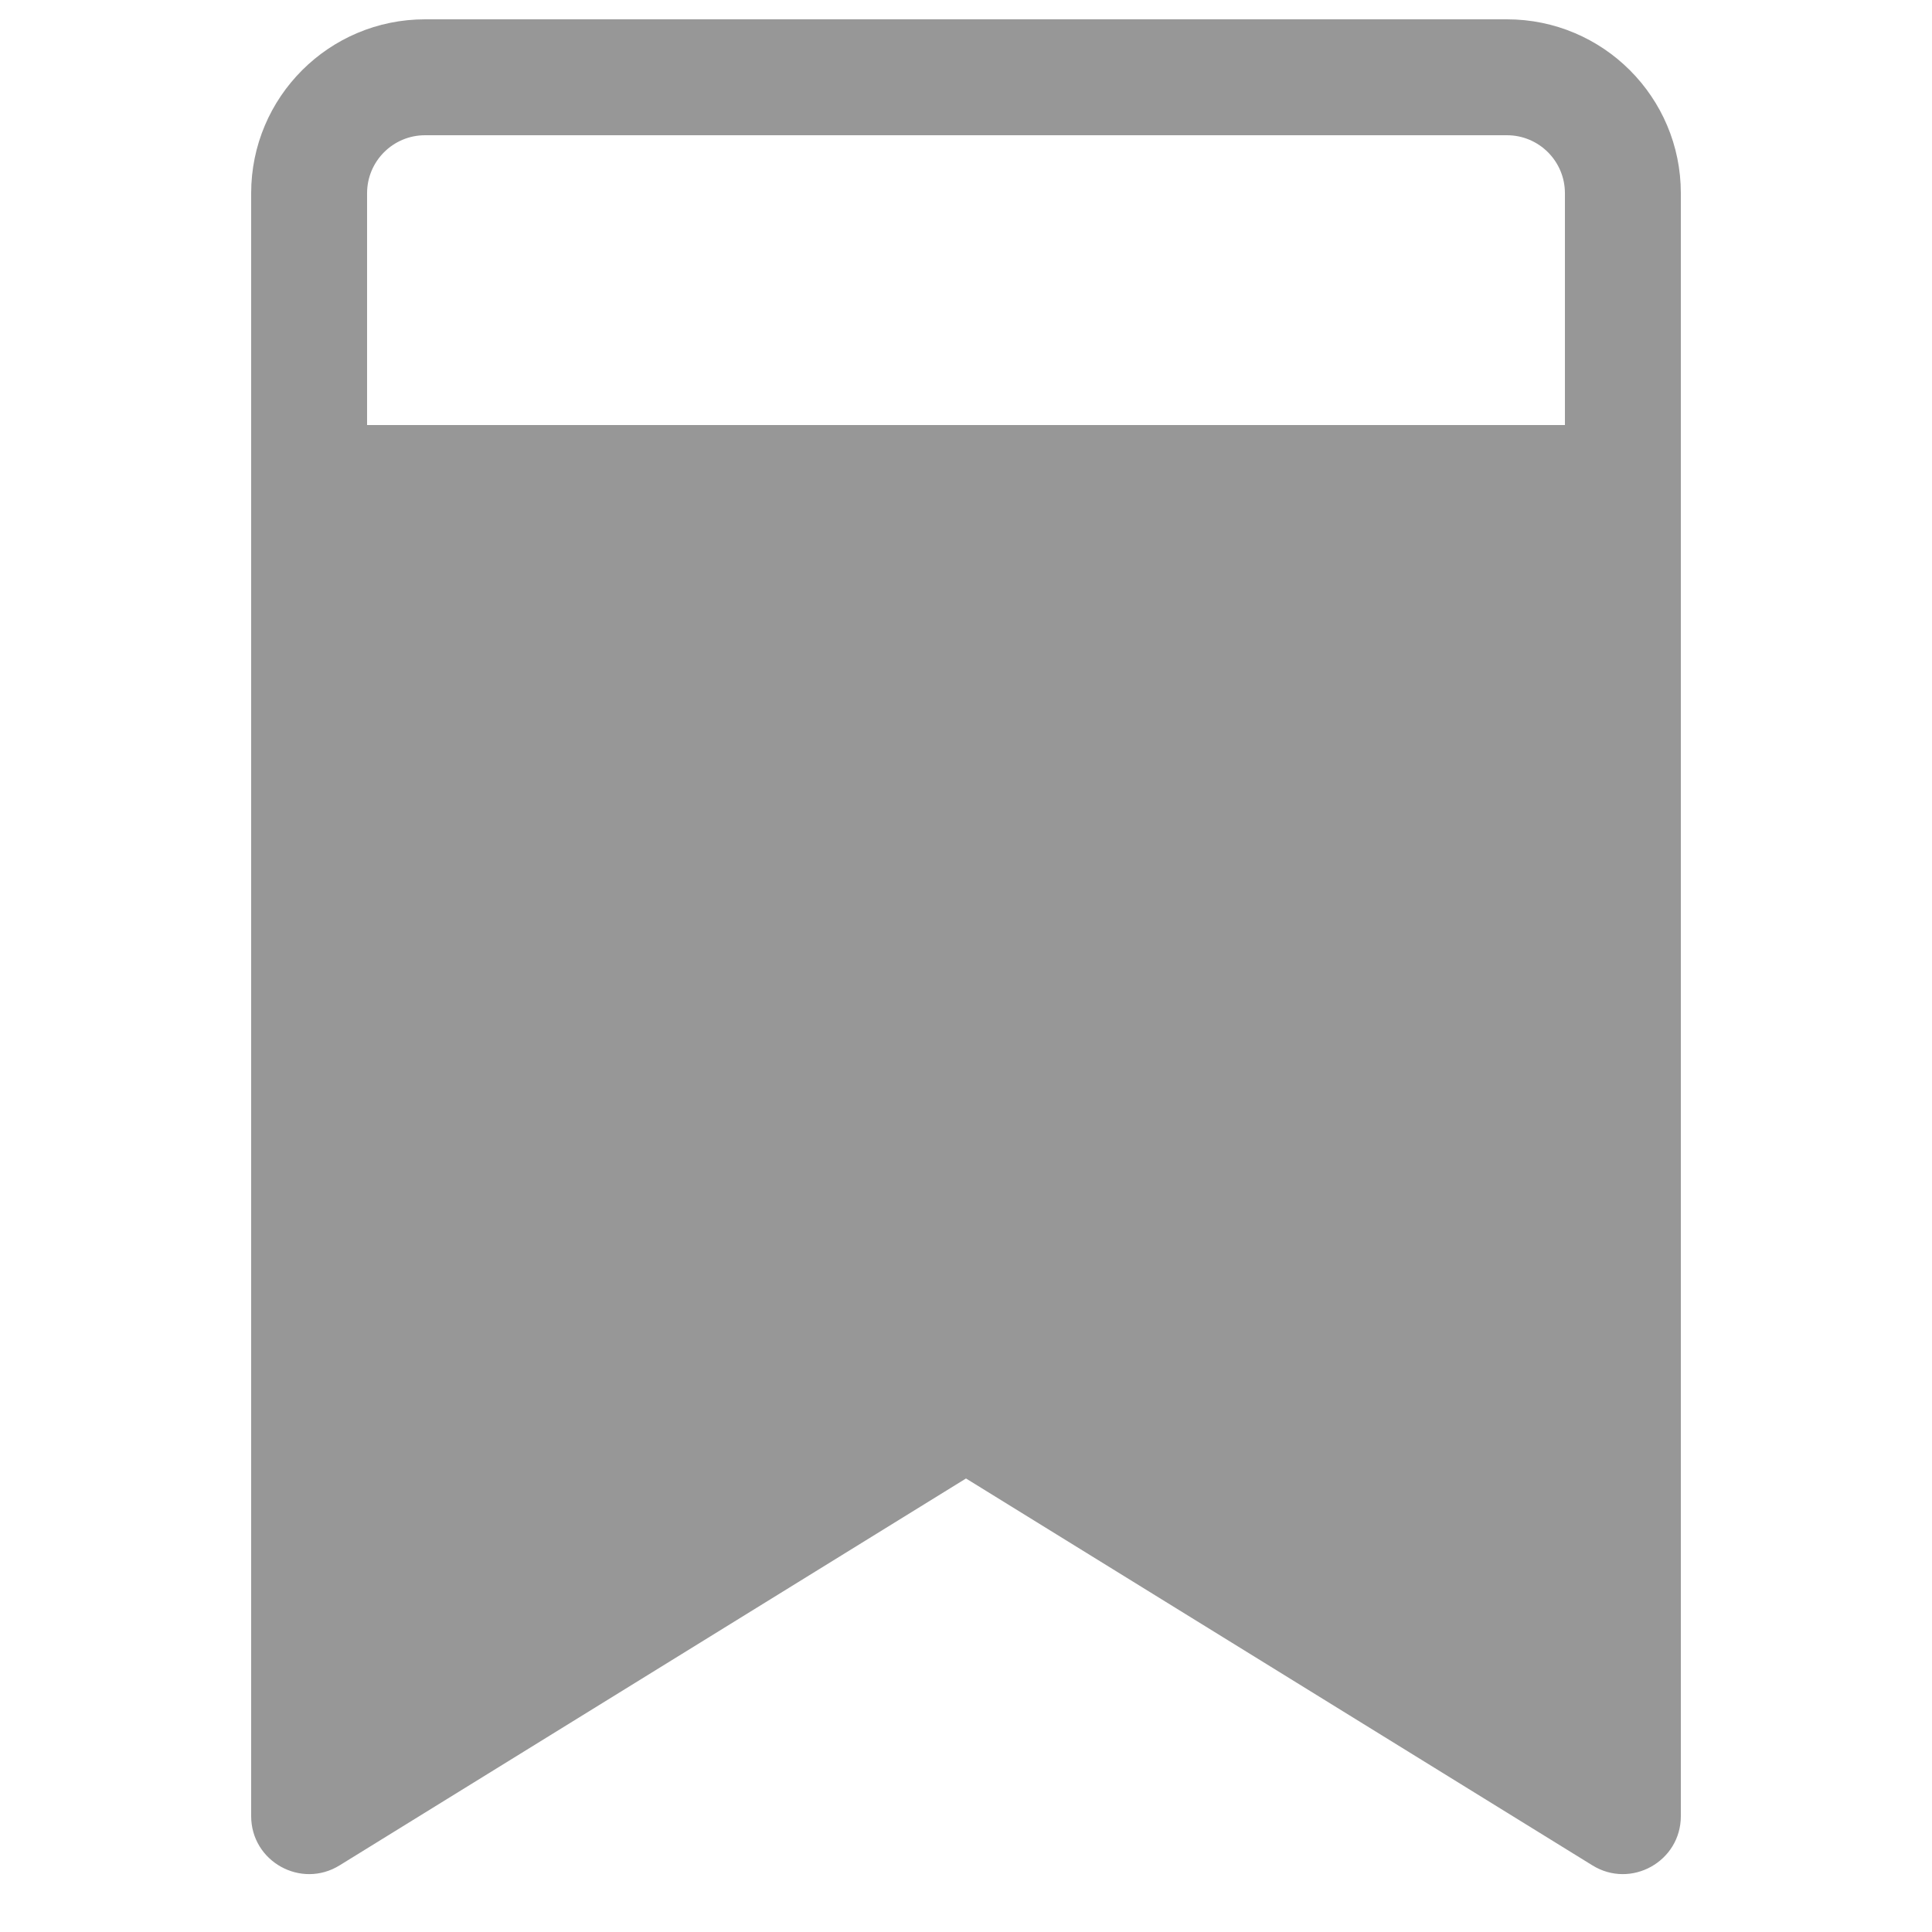 <?xml version="1.0" encoding="UTF-8"?>
<svg width="50px" height="50px" viewBox="0 0 50 50" version="1.1" xmlns="http://www.w3.org/2000/svg" xmlns:xlink="http://www.w3.org/1999/xlink">
    <!-- Generator: Sketch 49.3 (51167) - http://www.bohemiancoding.com/sketch -->
    <title>ico/tag-sel</title>
    <desc>Created with Sketch.</desc>
    <defs></defs>
    <g id="ico/tag-sel" stroke="none" stroke-width="1" fill="none" fill-rule="evenodd">
        <path d="M40.5,11 L40.5,5 C40.5,4.172 39.828,3.5 39,3.5 L11,3.5 C10.172,3.5 9.5,4.172 9.5,5 L9.5,11 L40.5,11 Z M8.788,48.276 C7.789,48.893 6.5,48.175 6.5,47 L6.5,5 C6.5,2.515 8.515,0.5 11,0.5 L39,0.5 C41.485,0.5 43.5,2.515 43.5,5 L43.5,47 C43.5,48.175 42.211,48.893 41.212,48.276 L25,38.263 L8.788,48.276 Z" id="Combined-Shape" fill="#979797" fill-rule="nonzero"></path>
    </g>
</svg>